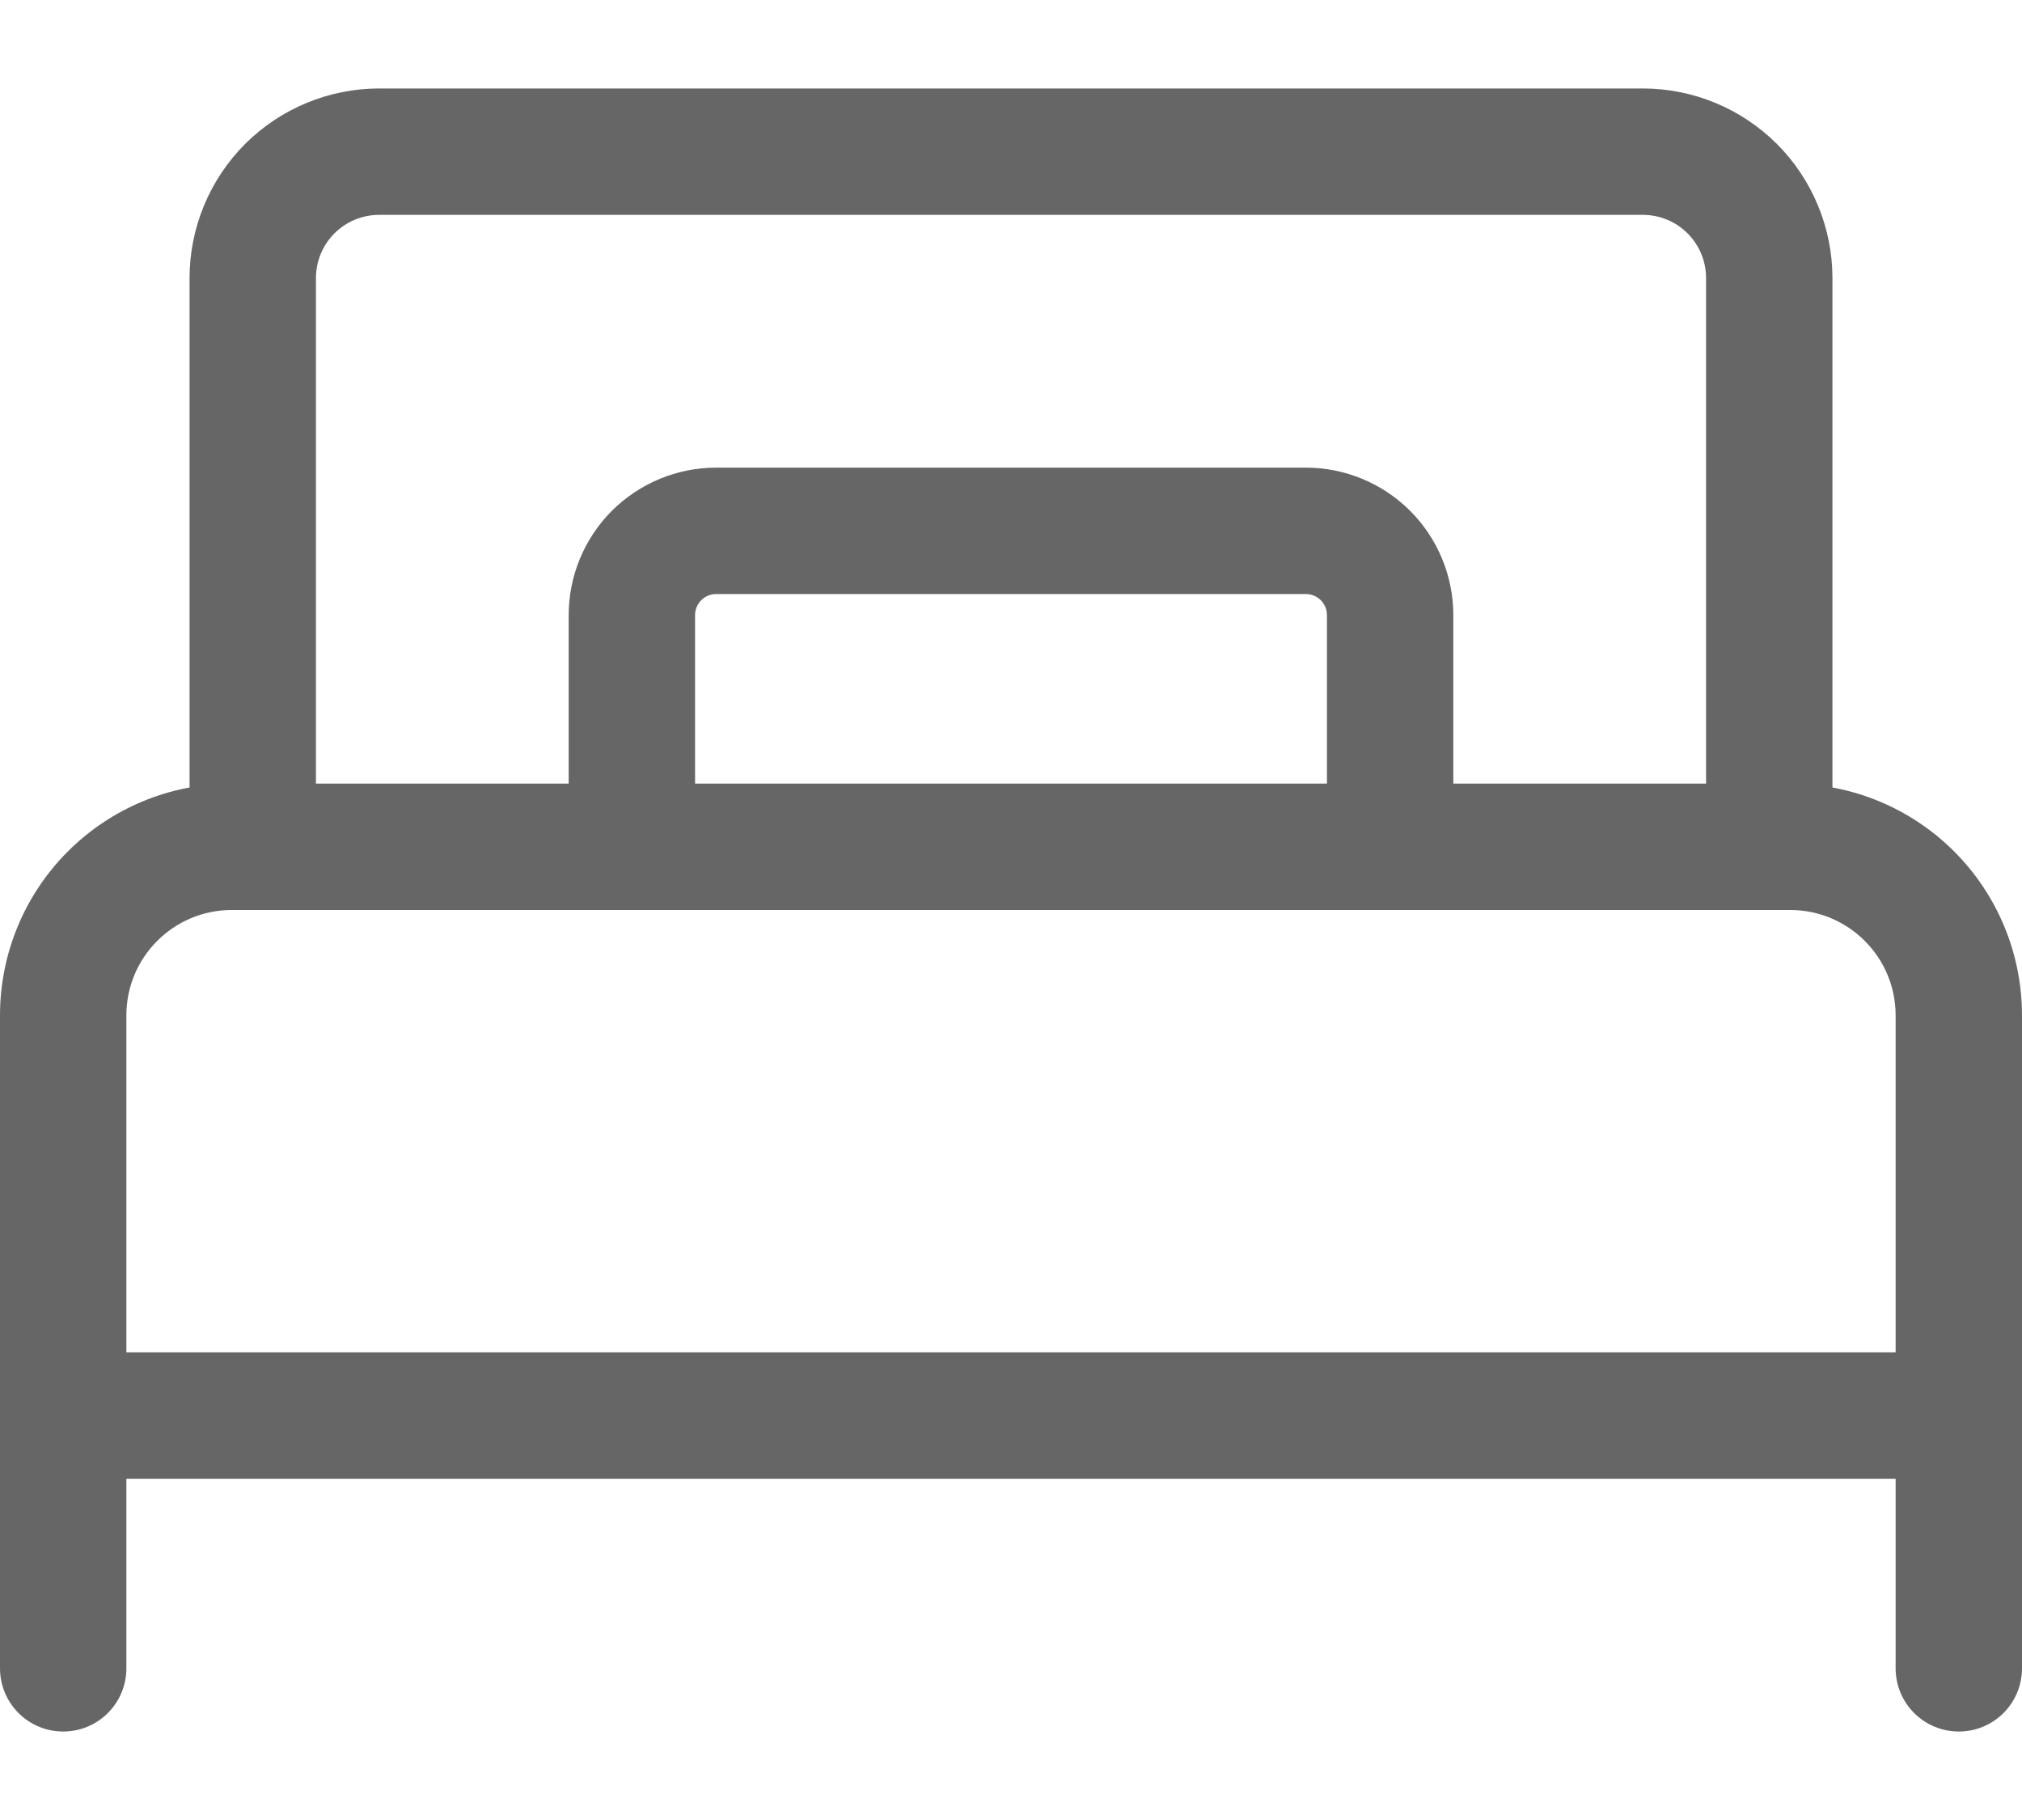 <svg width="20" height="18" viewBox="0 0 20 18" fill="none" xmlns="http://www.w3.org/2000/svg">
<path d="M2.292 9H17.708C18.283 9 18.75 9.467 18.75 10.042V14L19.375 13.375H0.625L1.25 14V10.042C1.25 9.467 1.717 9 2.292 9ZM2.292 7.75C1.684 7.75 1.101 7.991 0.671 8.421C0.241 8.851 0 9.434 0 10.042L0 14C0 14.345 0.28 14.625 0.625 14.625H19.375C19.541 14.625 19.7 14.559 19.817 14.442C19.934 14.325 20 14.166 20 14V10.042C20 9.434 19.759 8.851 19.329 8.421C18.899 7.991 18.316 7.75 17.708 7.75H2.292ZM0 14V16.5C0 16.666 0.066 16.825 0.183 16.942C0.3 17.059 0.459 17.125 0.625 17.125C0.791 17.125 0.95 17.059 1.067 16.942C1.184 16.825 1.25 16.666 1.25 16.5V14C1.25 13.834 1.184 13.675 1.067 13.558C0.95 13.441 0.791 13.375 0.625 13.375C0.459 13.375 0.3 13.441 0.183 13.558C0.066 13.675 0 13.834 0 14H0ZM18.75 14V16.5C18.75 16.666 18.816 16.825 18.933 16.942C19.05 17.059 19.209 17.125 19.375 17.125C19.541 17.125 19.7 17.059 19.817 16.942C19.934 16.825 20 16.666 20 16.5V14C20 13.834 19.934 13.675 19.817 13.558C19.7 13.441 19.541 13.375 19.375 13.375C19.209 13.375 19.05 13.441 18.933 13.558C18.816 13.675 18.75 13.834 18.75 14ZM18.125 8.375V2.75C18.125 2.253 17.927 1.776 17.576 1.424C17.224 1.073 16.747 0.875 16.25 0.875H3.75C3.253 0.875 2.776 1.073 2.424 1.424C2.073 1.776 1.875 2.253 1.875 2.75V8.375C1.875 8.541 1.941 8.7 2.058 8.817C2.175 8.934 2.334 9 2.5 9C2.666 9 2.825 8.934 2.942 8.817C3.059 8.7 3.125 8.541 3.125 8.375V2.75C3.125 2.584 3.191 2.425 3.308 2.308C3.425 2.191 3.584 2.125 3.75 2.125H16.25C16.416 2.125 16.575 2.191 16.692 2.308C16.809 2.425 16.875 2.584 16.875 2.75V8.375C16.875 8.541 16.941 8.7 17.058 8.817C17.175 8.934 17.334 9 17.5 9C17.666 9 17.825 8.934 17.942 8.817C18.059 8.7 18.125 8.541 18.125 8.375ZM7.083 5.875H12.917C12.972 5.875 13.025 5.897 13.064 5.936C13.103 5.975 13.125 6.028 13.125 6.083V8.375L13.75 7.75H6.25L6.875 8.375V6.083C6.875 6.028 6.897 5.975 6.936 5.936C6.975 5.897 7.028 5.875 7.083 5.875ZM7.083 4.625C6.697 4.625 6.326 4.779 6.052 5.052C5.779 5.326 5.625 5.697 5.625 6.083V8.375C5.625 8.72 5.905 9 6.25 9H13.75C13.916 9 14.075 8.934 14.192 8.817C14.309 8.7 14.375 8.541 14.375 8.375V6.083C14.375 5.697 14.221 5.326 13.948 5.052C13.674 4.779 13.303 4.625 12.917 4.625H7.083Z" fill="black" fill-opacity="0.6"/>
</svg>
